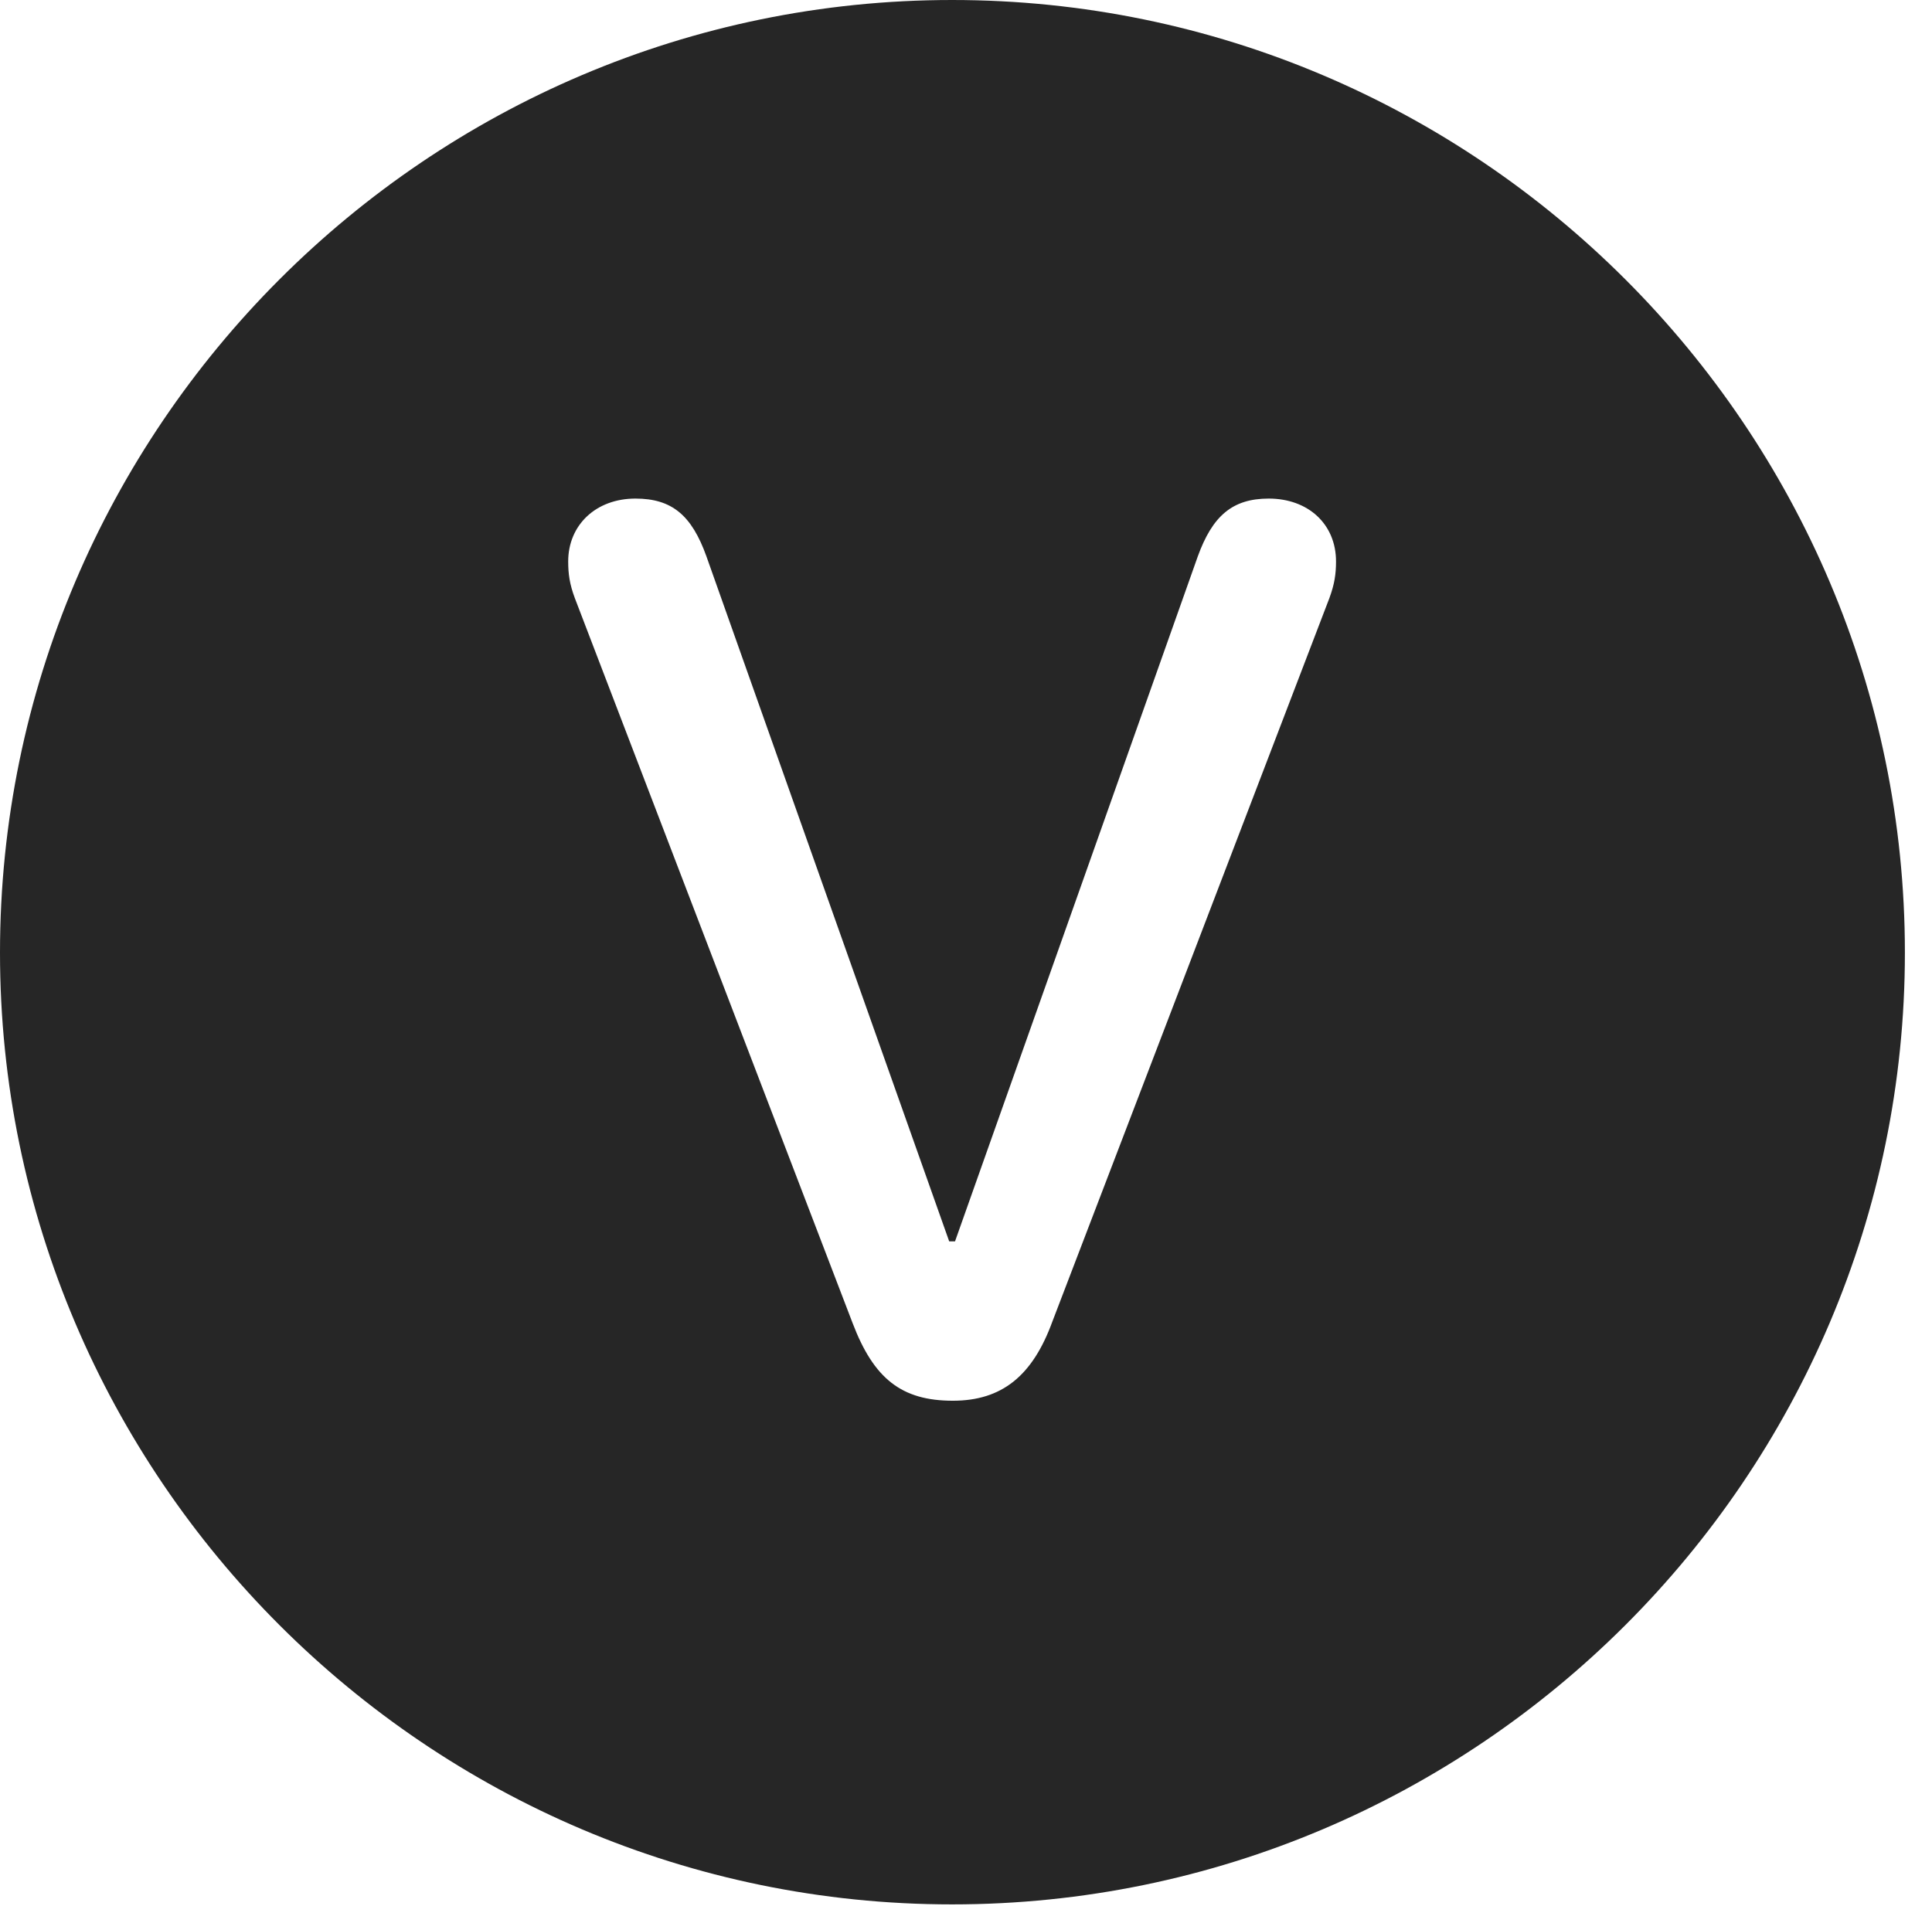 <?xml version="1.0" encoding="UTF-8"?>
<!--Generator: Apple Native CoreSVG 326-->
<!DOCTYPE svg
PUBLIC "-//W3C//DTD SVG 1.1//EN"
       "http://www.w3.org/Graphics/SVG/1.1/DTD/svg11.dtd">
<svg version="1.1" xmlns="http://www.w3.org/2000/svg" xmlns:xlink="http://www.w3.org/1999/xlink" viewBox="0 0 25.801 25.459">
 <g>
  <rect height="25.459" opacity="0" width="25.801" x="0" y="0"/>
  <path d="M25.439 12.725C25.439 19.727 19.727 25.439 12.715 25.439C5.713 25.439 0 19.727 0 12.725C0 5.713 5.713 0 12.715 0C19.727 0 25.439 5.713 25.439 12.725ZM15.996 7.432L12.754 16.582L12.676 16.582L9.434 7.432C9.238 6.885 8.975 6.66 8.486 6.66C7.959 6.66 7.588 7.012 7.588 7.5C7.588 7.666 7.607 7.803 7.676 7.988L11.387 17.676C11.67 18.418 12.041 18.711 12.725 18.711C13.379 18.711 13.789 18.379 14.053 17.656L17.754 7.988C17.822 7.803 17.842 7.666 17.842 7.5C17.842 7.002 17.471 6.66 16.943 6.66C16.455 6.66 16.191 6.895 15.996 7.432Z" fill="black" fill-opacity="0.85"/>
 </g>
</svg>
